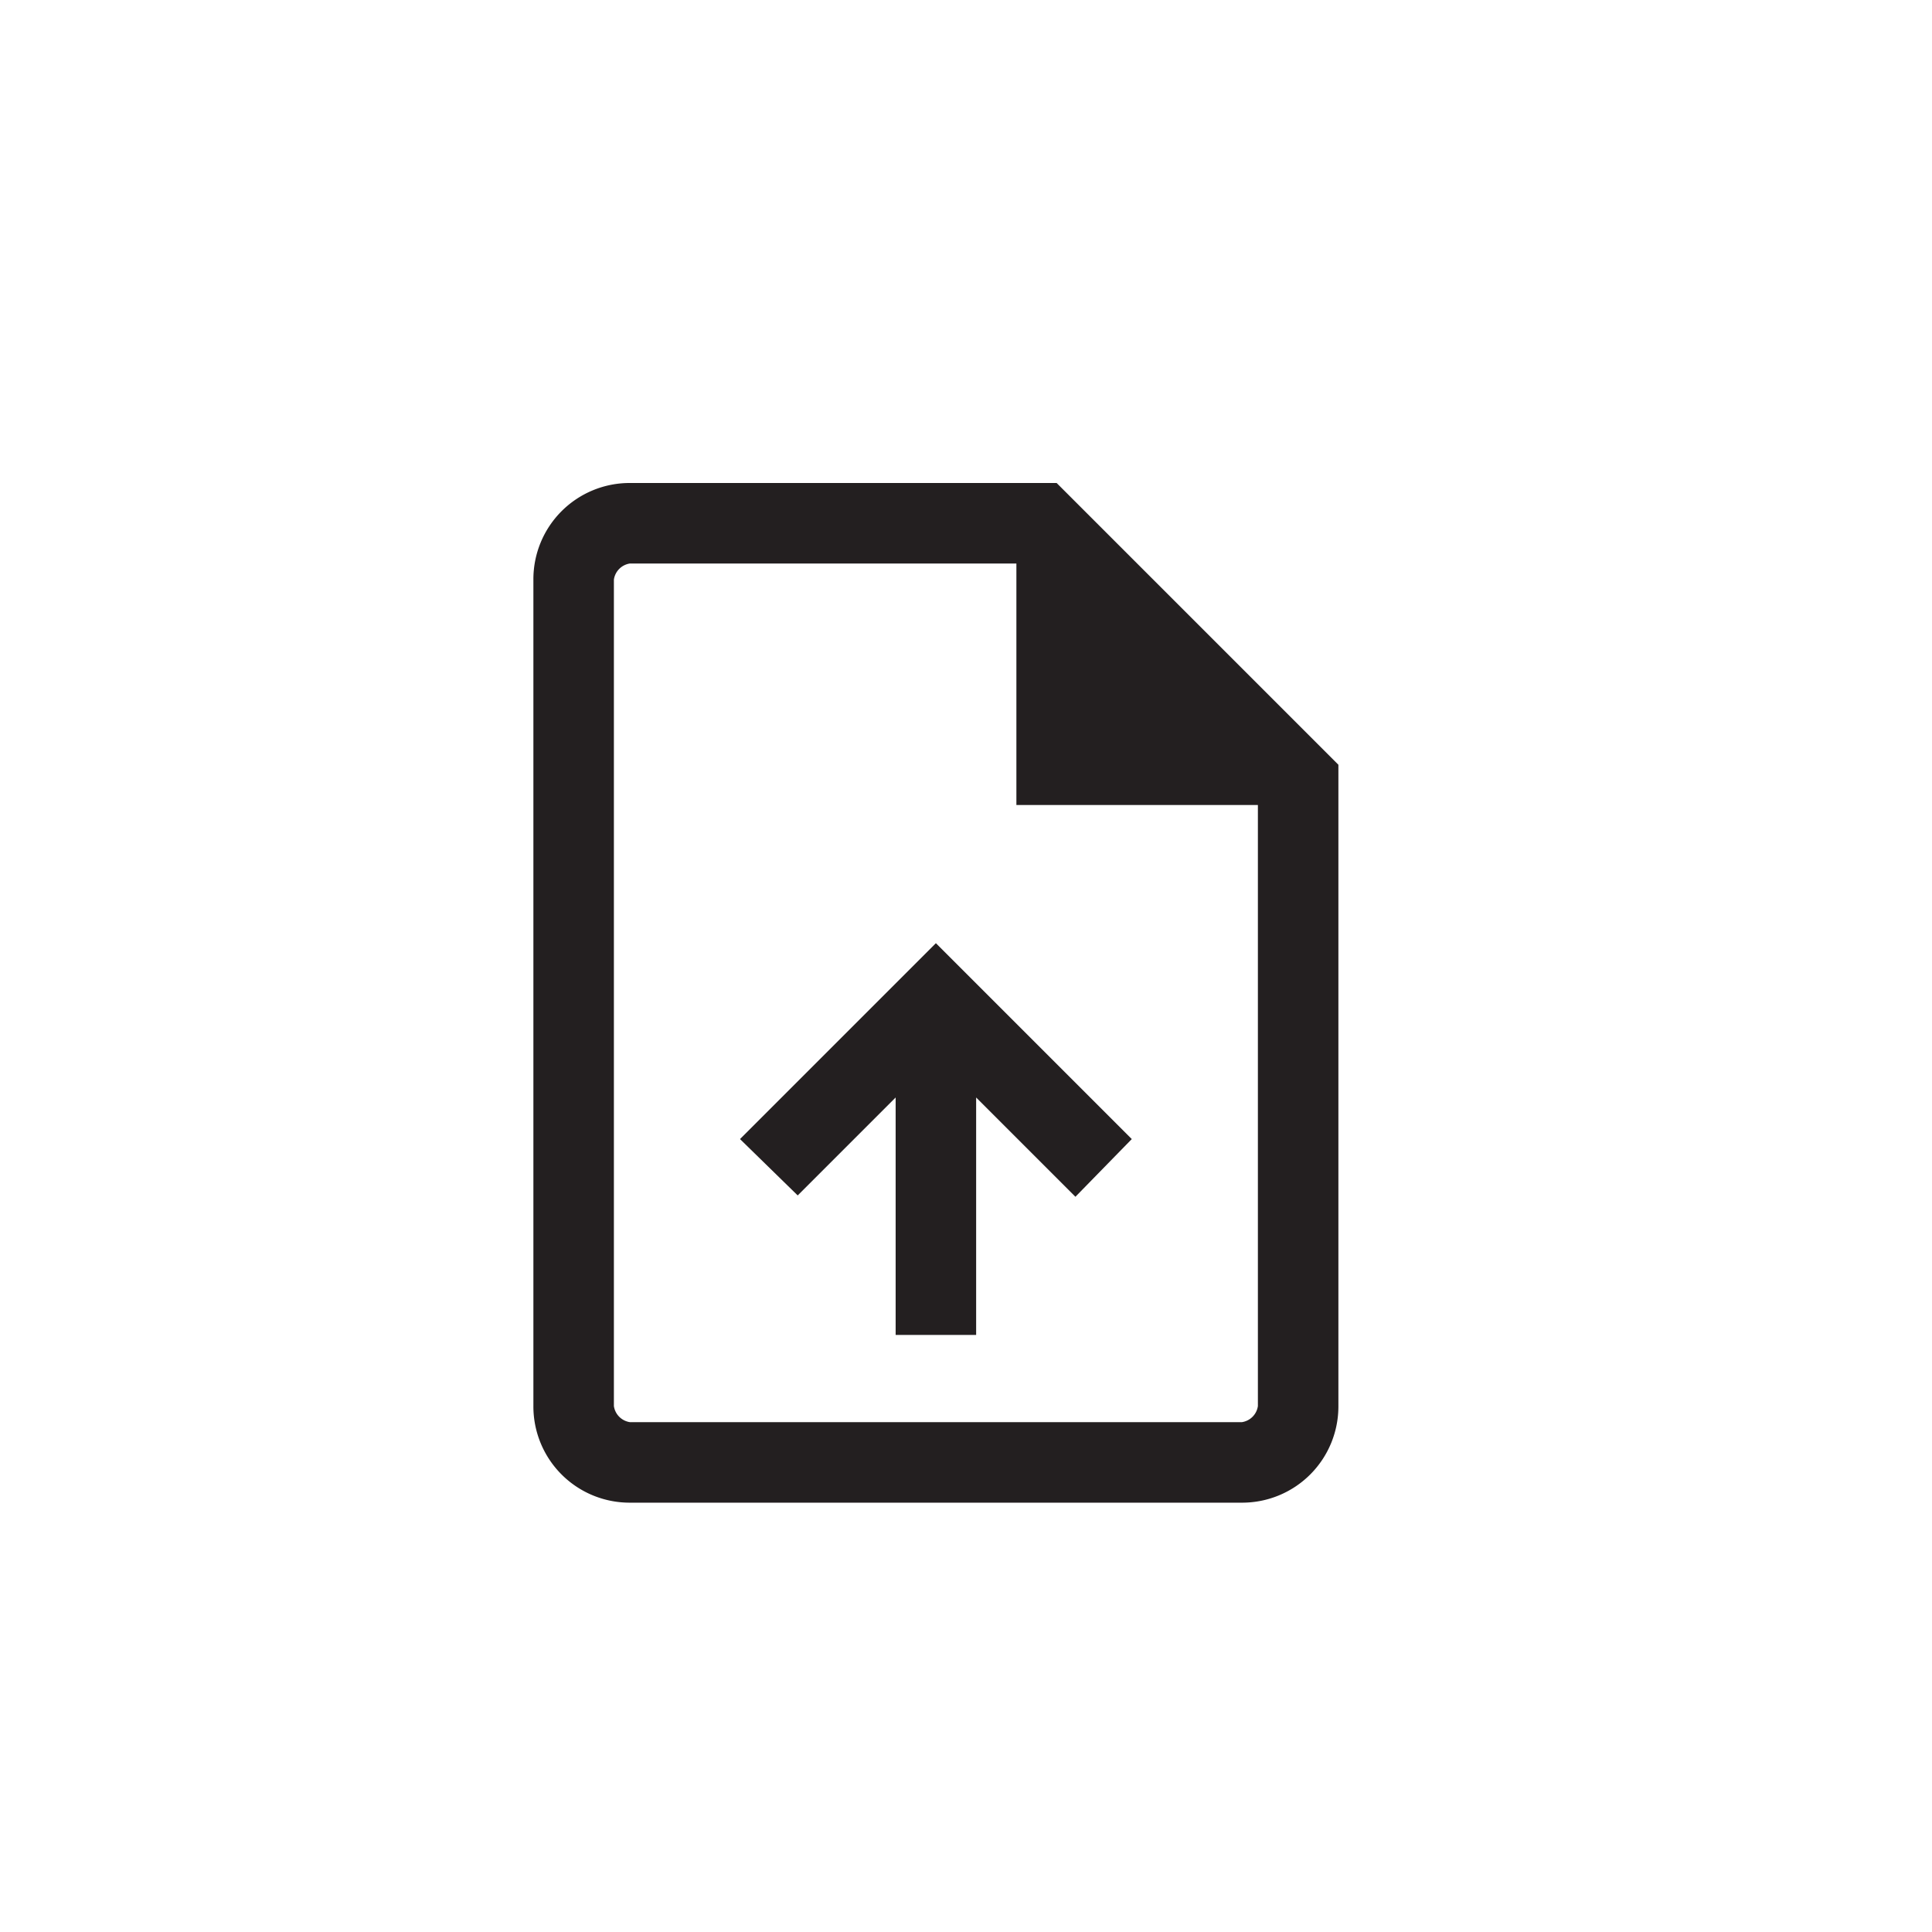 <svg xmlns="http://www.w3.org/2000/svg" width="36" height="36" viewBox="0 0 36 36">
  <g id="Upload_Icon" data-name="Upload Icon" transform="translate(-0.061)">
    <rect id="Rectangle_486" data-name="Rectangle 486" width="36" height="36" transform="translate(0.061)" fill="none"/>
    <path id="upload_file_FILL0_wght300_GRAD0_opsz24" d="M11.25,18.375h1.5V13.95L14.6,15.8l1.05-1.075L12,11.075l-3.65,3.65,1.075,1.05L11.25,13.95ZM6.3,21.5a1.793,1.793,0,0,1-1.8-1.8V4.3A1.793,1.793,0,0,1,6.3,2.5h7.95L19.5,7.75V19.7a1.793,1.793,0,0,1-1.8,1.8Zm7.2-13V4H6.3a.354.354,0,0,0-.3.3V19.7a.354.354,0,0,0,.3.3H17.7a.354.354,0,0,0,.3-.3V8.5ZM6,4V4Z" transform="translate(5.5 6.5)" fill="#231f20"/>
  </g>
</svg>
